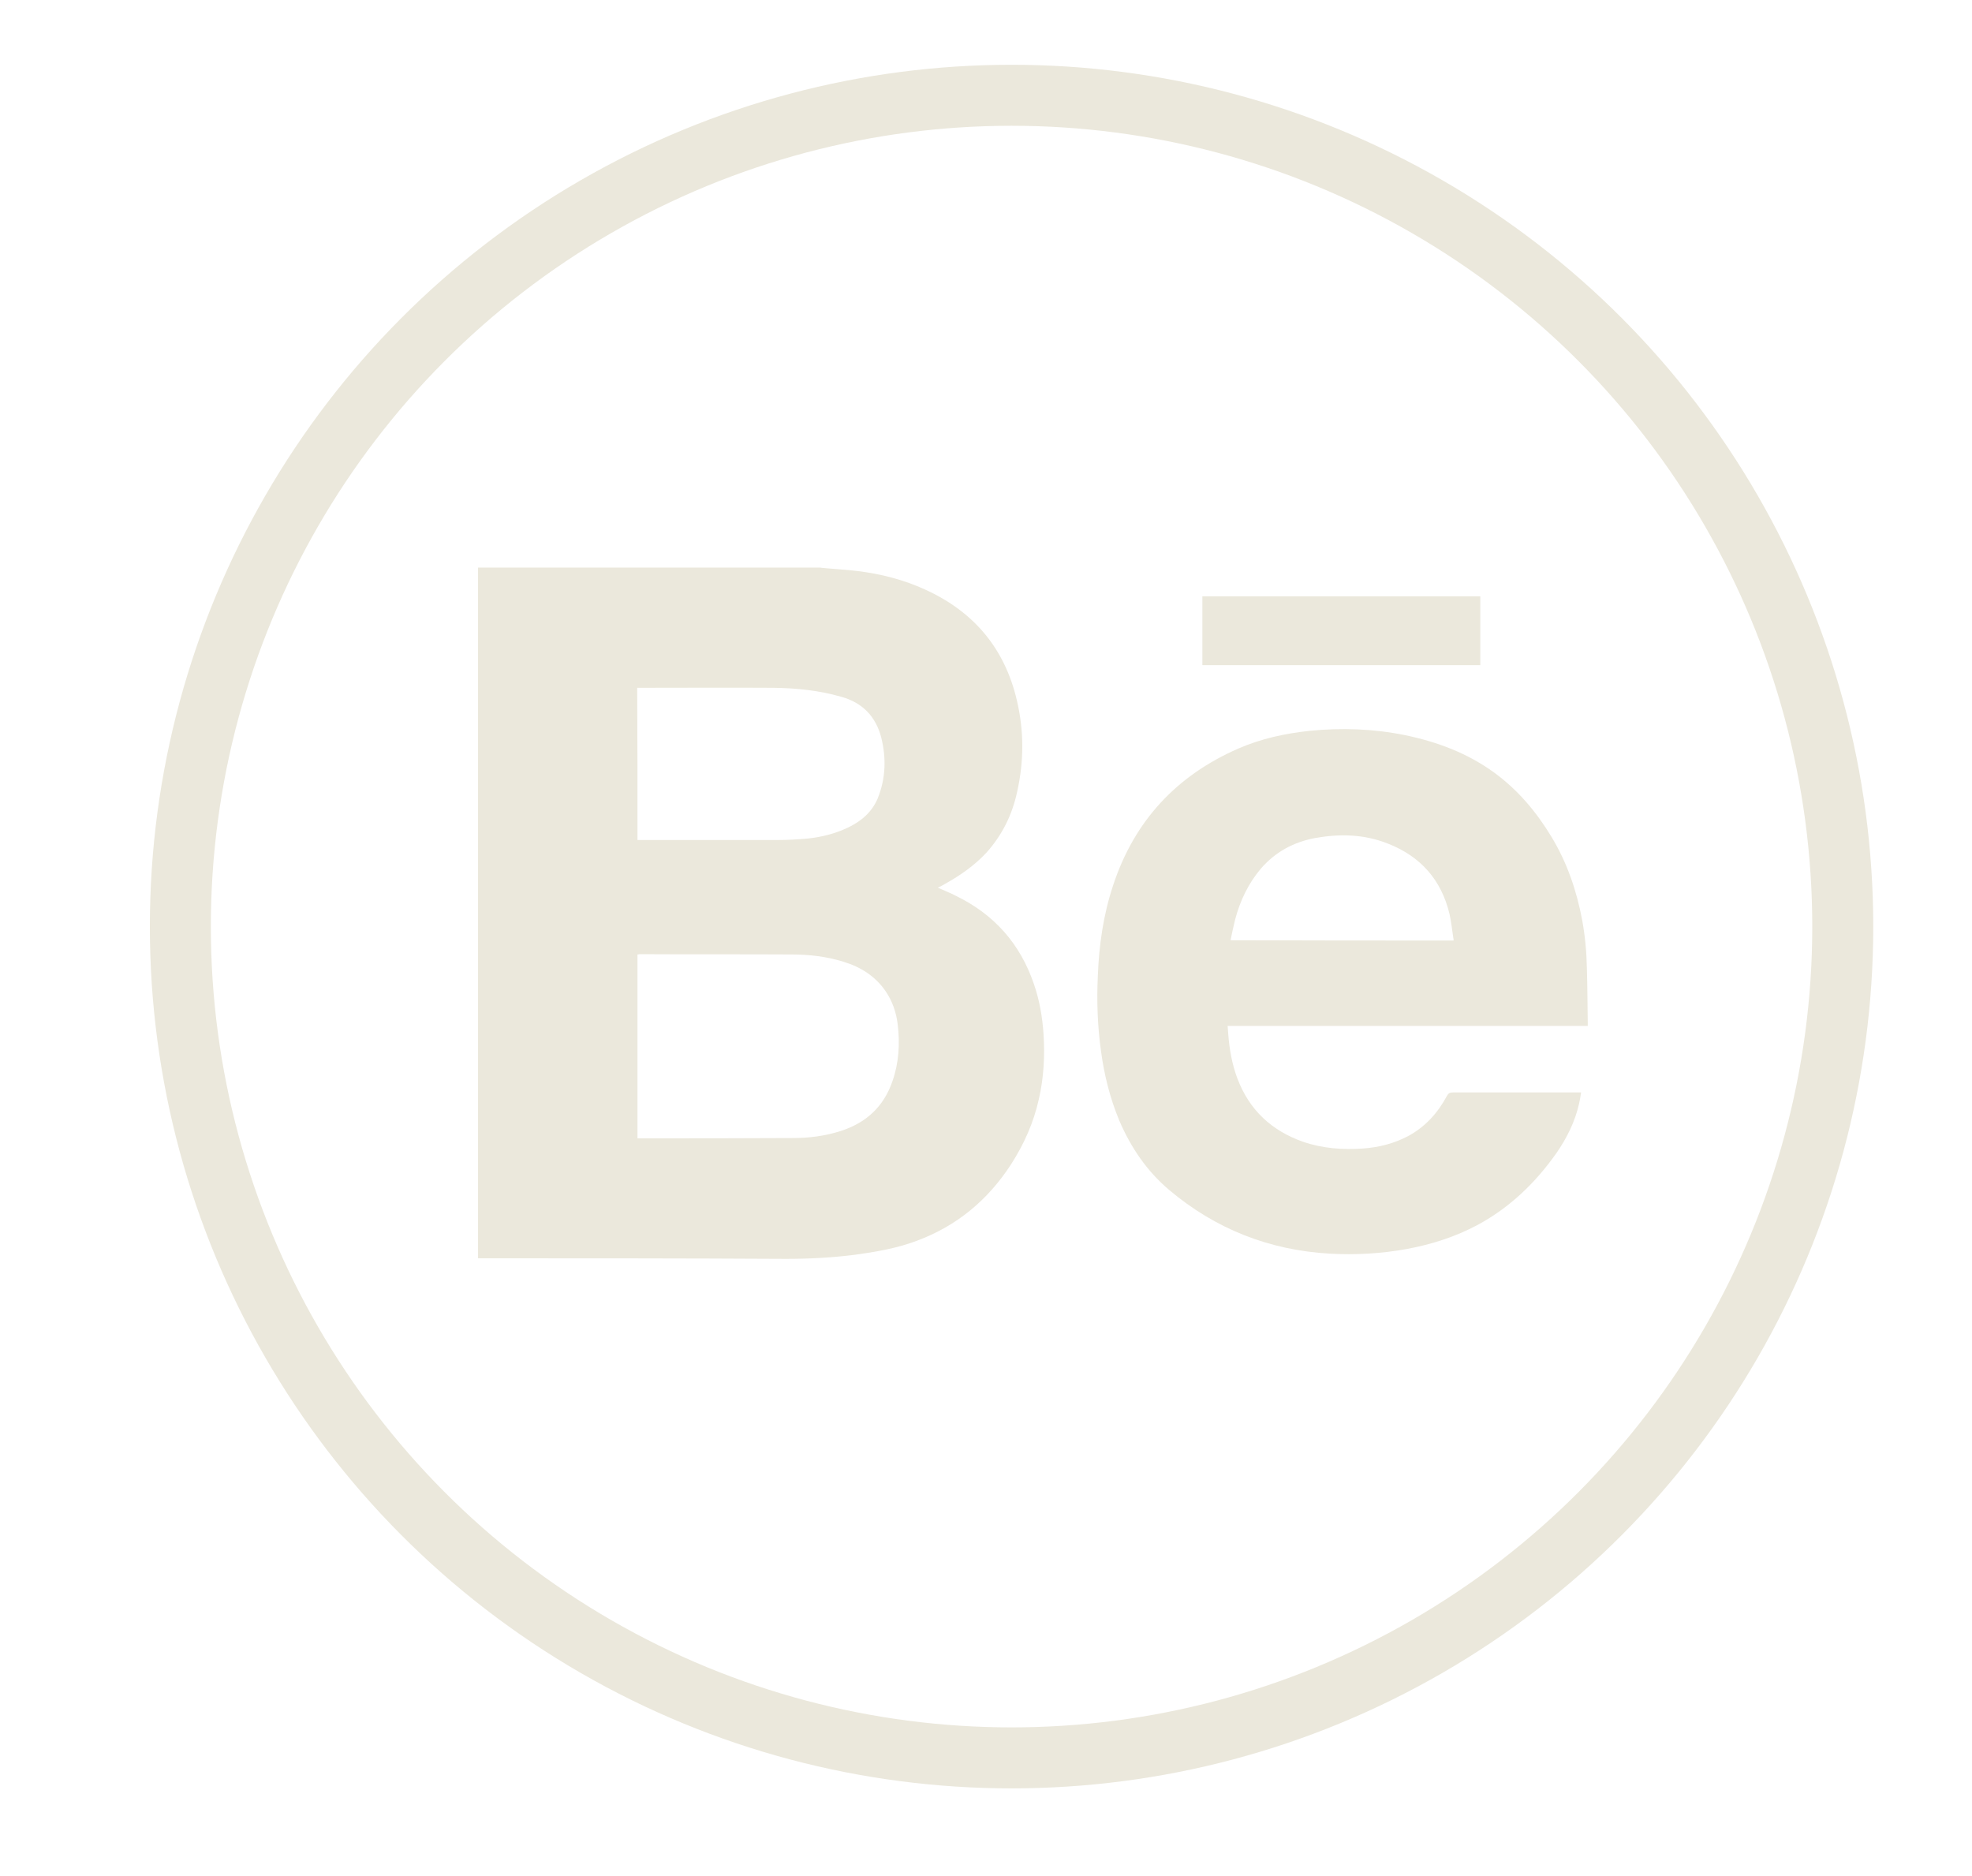 <?xml version="1.0" encoding="utf-8"?>
<!-- Generator: Adobe Illustrator 18.0.0, SVG Export Plug-In . SVG Version: 6.00 Build 0)  -->
<!DOCTYPE svg PUBLIC "-//W3C//DTD SVG 1.1//EN" "http://www.w3.org/Graphics/SVG/1.1/DTD/svg11.dtd">
<svg version="1.1" id="Layer_1" xmlns="http://www.w3.org/2000/svg" xmlns:xlink="http://www.w3.org/1999/xlink" x="0px" y="0px"
	 viewBox="186 82 679 646" enable-background="new 186 82 679 646" xml:space="preserve">
<circle fill="none" stroke="#EBE8DC" stroke-width="21" stroke-miterlimit="10" cx="534.3" cy="401" r="286.2"/>
<g id="BzV5ib.tif">
	<g>
		<path fill="#EBE8DC" d="M350.6,515.2c0-79.3,0-158.5,0-237.8c39.3,0,78.5,0,117.8,0c0.2,0,0.4,0.1,0.6,0.1
			c4.1,0.4,8.2,0.6,12.3,1.1c8.1,1,15.9,3,23.3,6.4c16.7,7.6,27.3,20.2,31.5,38c2.5,10.5,2.5,21.1,0.1,31.7
			c-1.7,7.9-5.2,14.9-10.6,20.9c-4.1,4.4-9,7.8-14.2,10.7c-0.8,0.5-1.6,0.9-2.5,1.3c2.2,1,4.3,1.8,6.4,2.9
			c13.1,6.4,22,16.5,26.7,30.3c1.9,5.5,2.9,11.2,3.3,17.1c0.5,7.6,0.1,15.1-1.6,22.5c-1.8,8.1-5.1,15.5-9.6,22.5
			c-8,12.3-18.7,21.2-32.5,26.3c-6.9,2.6-14.1,3.8-21.3,4.8c-7.9,1-15.8,1.4-23.7,1.4C421.2,515.2,385.9,515.2,350.6,515.2z
			 M405.5,410.6c0,21.1,0,42.2,0,63.3c0.3,0,0.5,0,0.7,0c17.6,0,35.3,0,52.9-0.1c5.5,0,11-0.7,16.3-2.4c8.8-2.8,14.9-8.4,17.9-17.2
			c2.2-6.3,2.6-12.9,1.8-19.5c-0.5-4.1-1.8-8-4.2-11.5c-3.6-5.2-8.6-8.3-14.5-10.1c-5.8-1.8-11.8-2.5-17.8-2.5
			c-17.5-0.1-35,0-52.5-0.1C405.9,410.6,405.7,410.6,405.5,410.6z M405.5,371.2c0.4,0,0.7,0,1,0c15.8,0,31.5,0,47.3,0
			c3.4,0,6.8-0.2,10.2-0.5c4.9-0.5,9.6-1.7,14-3.8c4.6-2.2,8.2-5.3,10.2-10c2.8-6.9,3-14,1.2-21.1c-1.9-7.2-6.5-11.9-13.7-13.9
			c-7.6-2.2-15.4-3-23.3-3.1c-15.4-0.1-30.8,0-46.3,0c-0.2,0-0.5,0-0.7,0C405.5,336.3,405.5,353.7,405.5,371.2z"/>
		<path fill="#EBE8DC" d="M732.7,435.2c-41.4,0-82.6,0-124,0c0.1,0.9,0.1,1.8,0.2,2.7c0.4,5.3,1.3,10.5,3.2,15.5
			c4.1,10.8,11.8,17.9,22.6,21.7c6.7,2.3,13.7,2.8,20.7,2.3c5.4-0.4,10.6-1.7,15.5-4.3c5.9-3.2,10.2-8,13.3-13.8
			c0.5-0.9,1-1.2,2.1-1.2c14.4,0,28.7,0,43.1,0c0.3,0,0.6,0,1,0c-0.2,1.4-0.4,2.6-0.7,3.9c-1.4,6.2-4.2,11.8-7.8,17
			c-7.2,10.2-16,18.7-27.1,24.7c-7.7,4.1-15.8,6.7-24.4,8.3c-8.8,1.6-17.7,2.1-26.6,1.6c-20.8-1.2-39.3-8.5-55.2-21.9
			c-7.7-6.5-13.2-14.6-17.2-23.9c-3.2-7.7-5.2-15.7-6.3-23.9c-1.2-8.6-1.5-17.2-1.1-25.8c0.4-10.7,1.9-21.2,5.3-31.4
			c7.3-22.1,21.8-37.7,43.1-47c7.8-3.4,16.1-5.2,24.6-6.1c11-1.1,22-0.7,32.8,1.5c11.1,2.3,21.5,6.2,30.7,12.9
			c8.2,6,14.5,13.5,19.7,22.1c5.4,8.9,8.7,18.6,10.6,28.8c1,5.5,1.5,11,1.6,16.6c0.2,6.3,0.2,12.5,0.3,18.8
			C732.7,434.6,732.7,434.8,732.7,435.2z M686.5,405.8c0-0.3,0-0.6-0.1-0.9c-0.4-2.7-0.7-5.5-1.3-8.2c-2.8-11.8-10-19.9-21.3-24.3
			c-8.1-3.2-16.4-3.4-24.9-1.9c-7.5,1.4-13.8,4.8-18.8,10.6c-4.3,5.1-7.1,11-8.8,17.4c-0.6,2.4-1.1,4.8-1.6,7.2
			C635.3,405.8,660.9,405.8,686.5,405.8z"/>
		<path fill="#EBE8DC" d="M600,311c0-7.9,0-15.7,0-23.7c31.9,0,63.8,0,95.7,0c0,7.9,0,15.7,0,23.7C663.8,311,631.9,311,600,311z"/>
	</g>
</g>
</svg>
